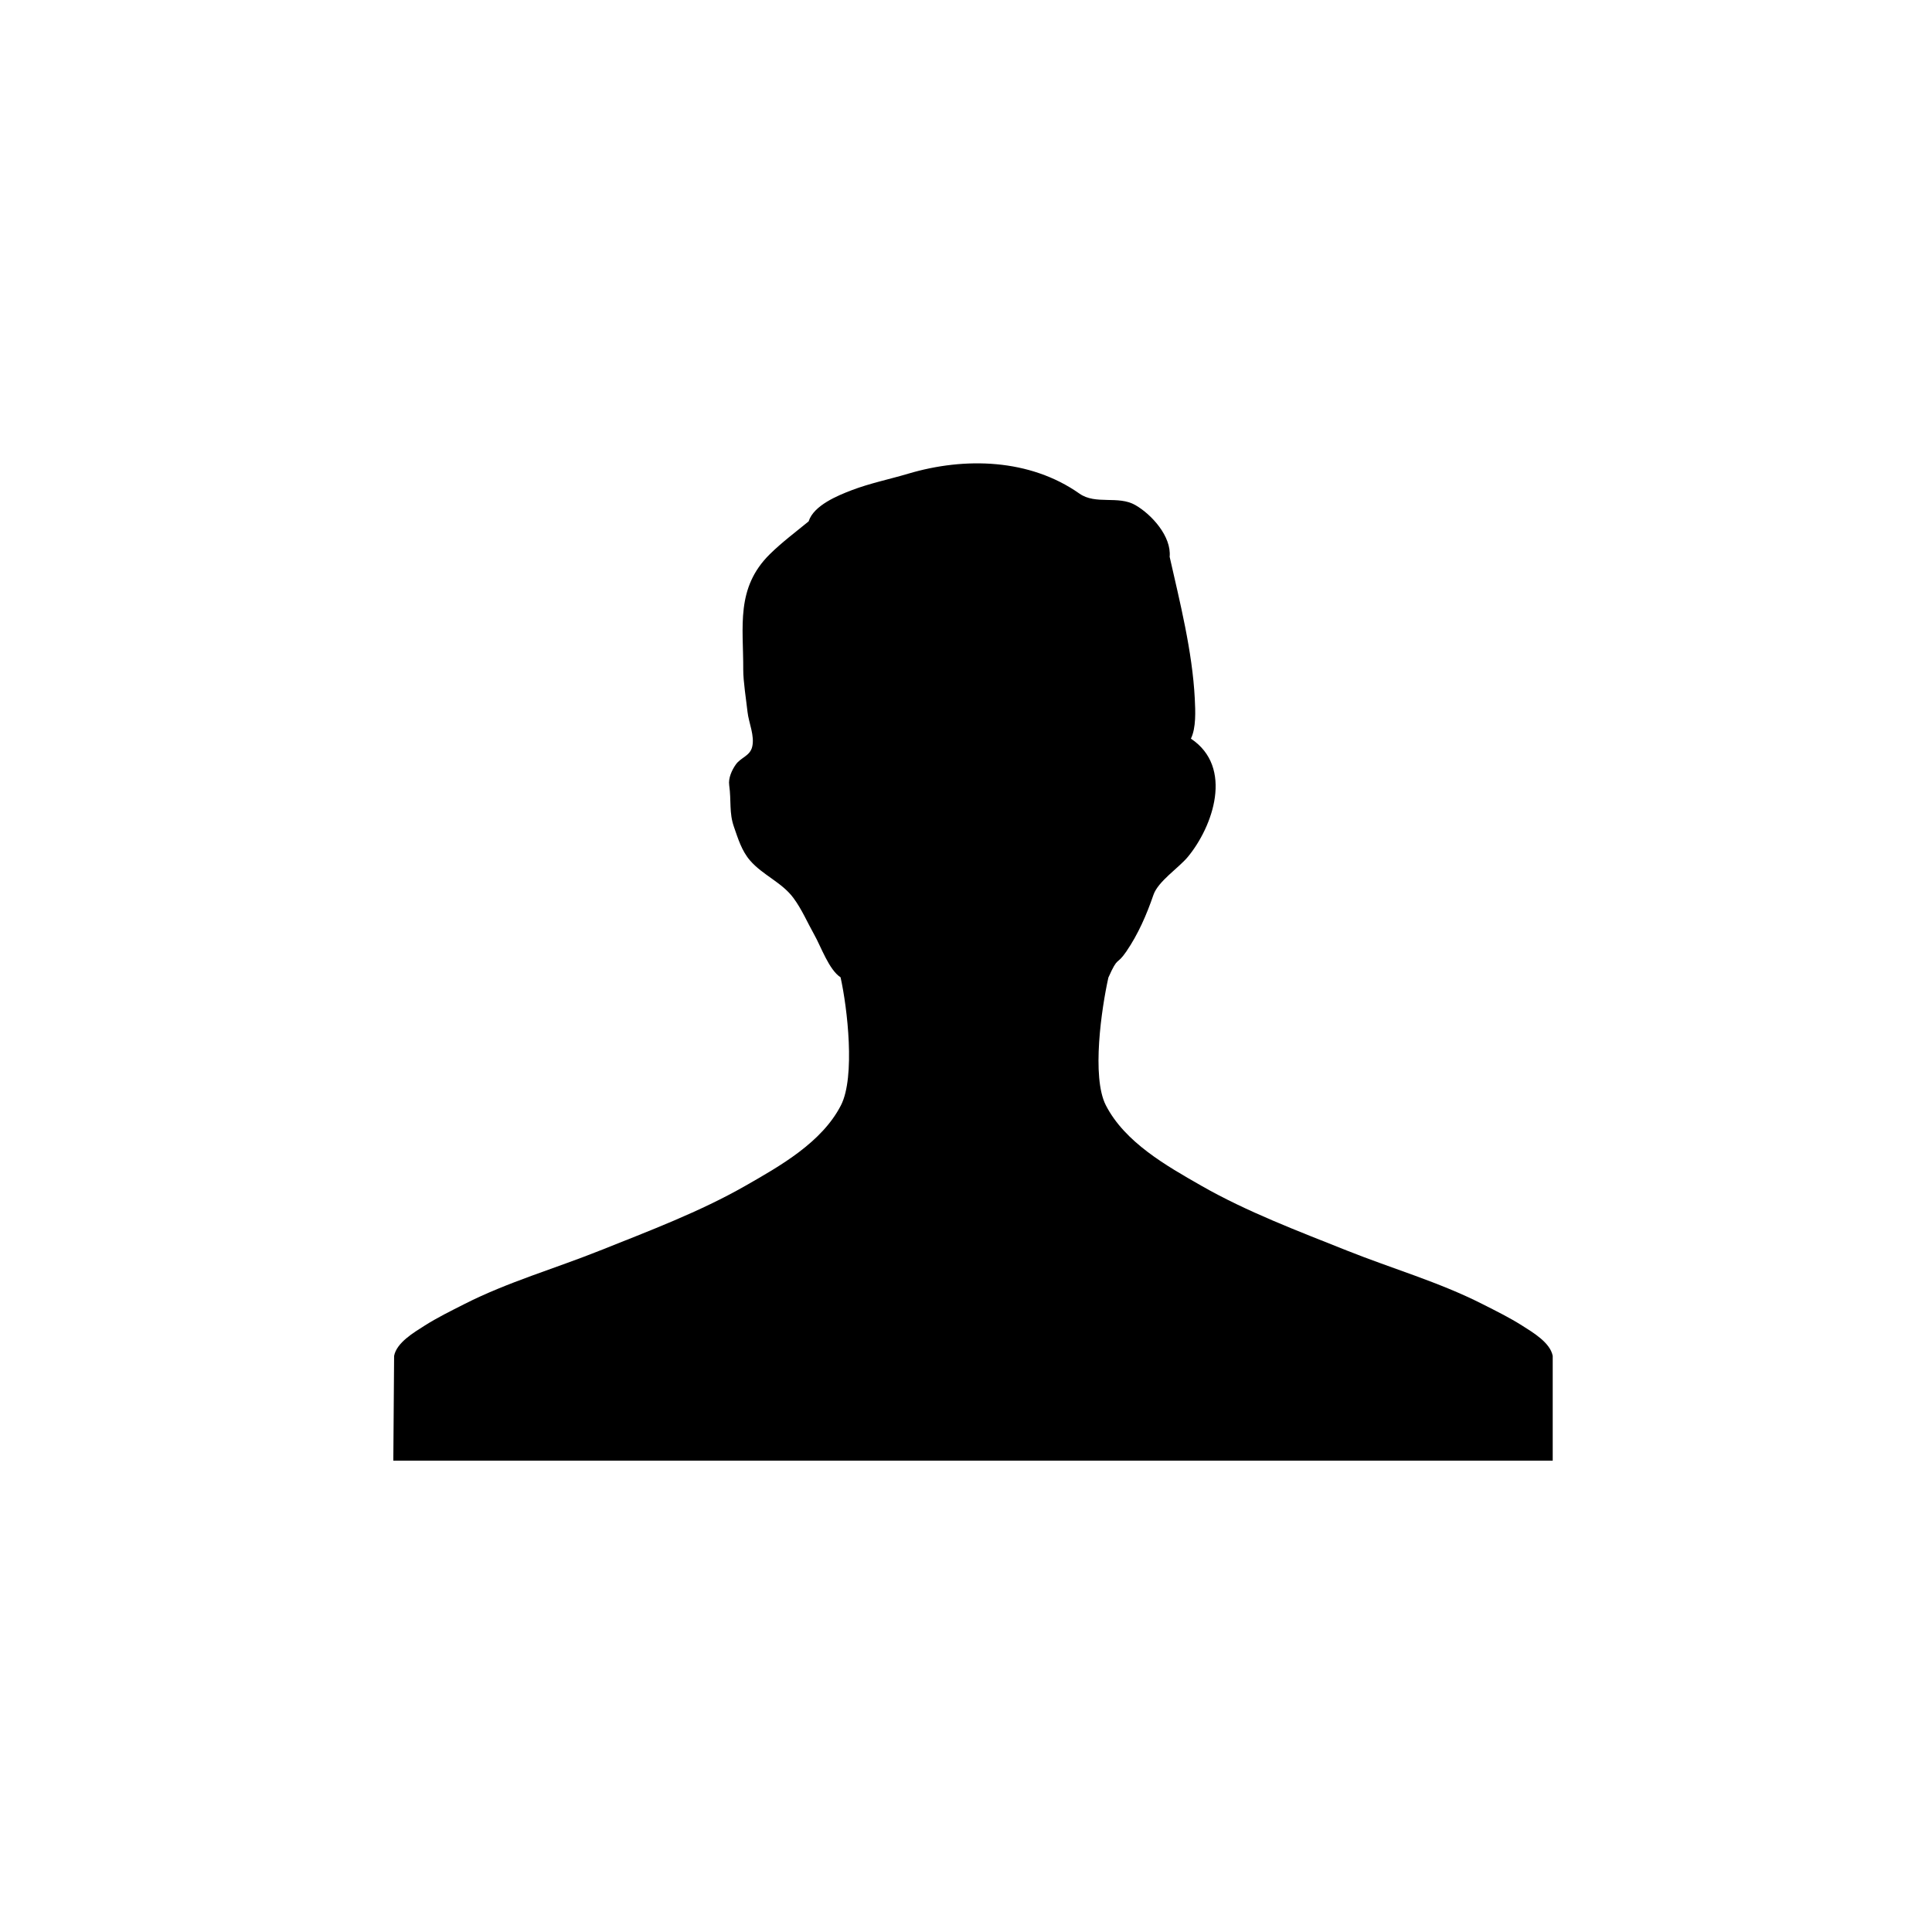 <svg xmlns="http://www.w3.org/2000/svg" xmlns:xlink="http://www.w3.org/1999/xlink" version="1.1" id="Layer_1" x="0px" y="0px" width="100px" height="100px" color="orange" viewBox="0 0 100 100" enable-background="new 0 0 100 100" xml:space="preserve">
<path d="M60.541,28.82c0.532,2.353,1.176,4.893,1.301,7.342c0.033,0.654,0.072,1.512-0.201,2.07  c2.227,1.482,1.137,4.562-0.166,6.129c-0.469,0.562-1.535,1.26-1.773,1.957c-0.352,1.025-0.787,2.031-1.408,2.938  c-0.519,0.756-0.408,0.184-0.925,1.344c-0.35,1.576-0.881,5.145-0.13,6.61c0.986,1.921,3.146,3.137,4.934,4.159  c2.37,1.356,5.018,2.351,7.549,3.362c2.33,0.931,4.76,1.626,7.002,2.764c0.703,0.356,1.412,0.704,2.078,1.128  c0.537,0.342,1.438,0.869,1.566,1.559v5.424h-60.01l0.041-5.424c0.128-0.689,1.029-1.217,1.566-1.559  c0.666-0.424,1.375-0.771,2.078-1.128c2.242-1.138,4.673-1.833,7.002-2.764c2.531-1.012,5.178-2.006,7.549-3.362  c1.787-1.022,3.947-2.238,4.933-4.159c0.752-1.466,0.332-5.05-0.019-6.624l0,0c-0.601-0.389-1.016-1.594-1.357-2.197  c-0.359-0.637-0.648-1.324-1.086-1.914c-0.597-0.805-1.592-1.182-2.242-1.936c-0.434-0.502-0.619-1.124-0.834-1.74  c-0.257-0.736-0.131-1.334-0.246-2.161c-0.051-0.354,0.13-0.765,0.34-1.064c0.258-0.368,0.728-0.44,0.847-0.906  c0.147-0.577-0.177-1.253-0.239-1.823c-0.066-0.609-0.224-1.58-0.221-2.191c0.01-2.217-0.4-4.217,1.375-5.969  c0.624-0.614,1.333-1.145,2.01-1.699l0,0c0.26-0.828,1.507-1.338,2.236-1.616c0.947-0.36,1.943-0.562,2.914-0.851  c2.93-0.873,6.297-0.78,8.866,1.029c0.843,0.594,2.005,0.084,2.893,0.594C59.619,26.634,60.639,27.771,60.541,28.82z"/>
</svg>